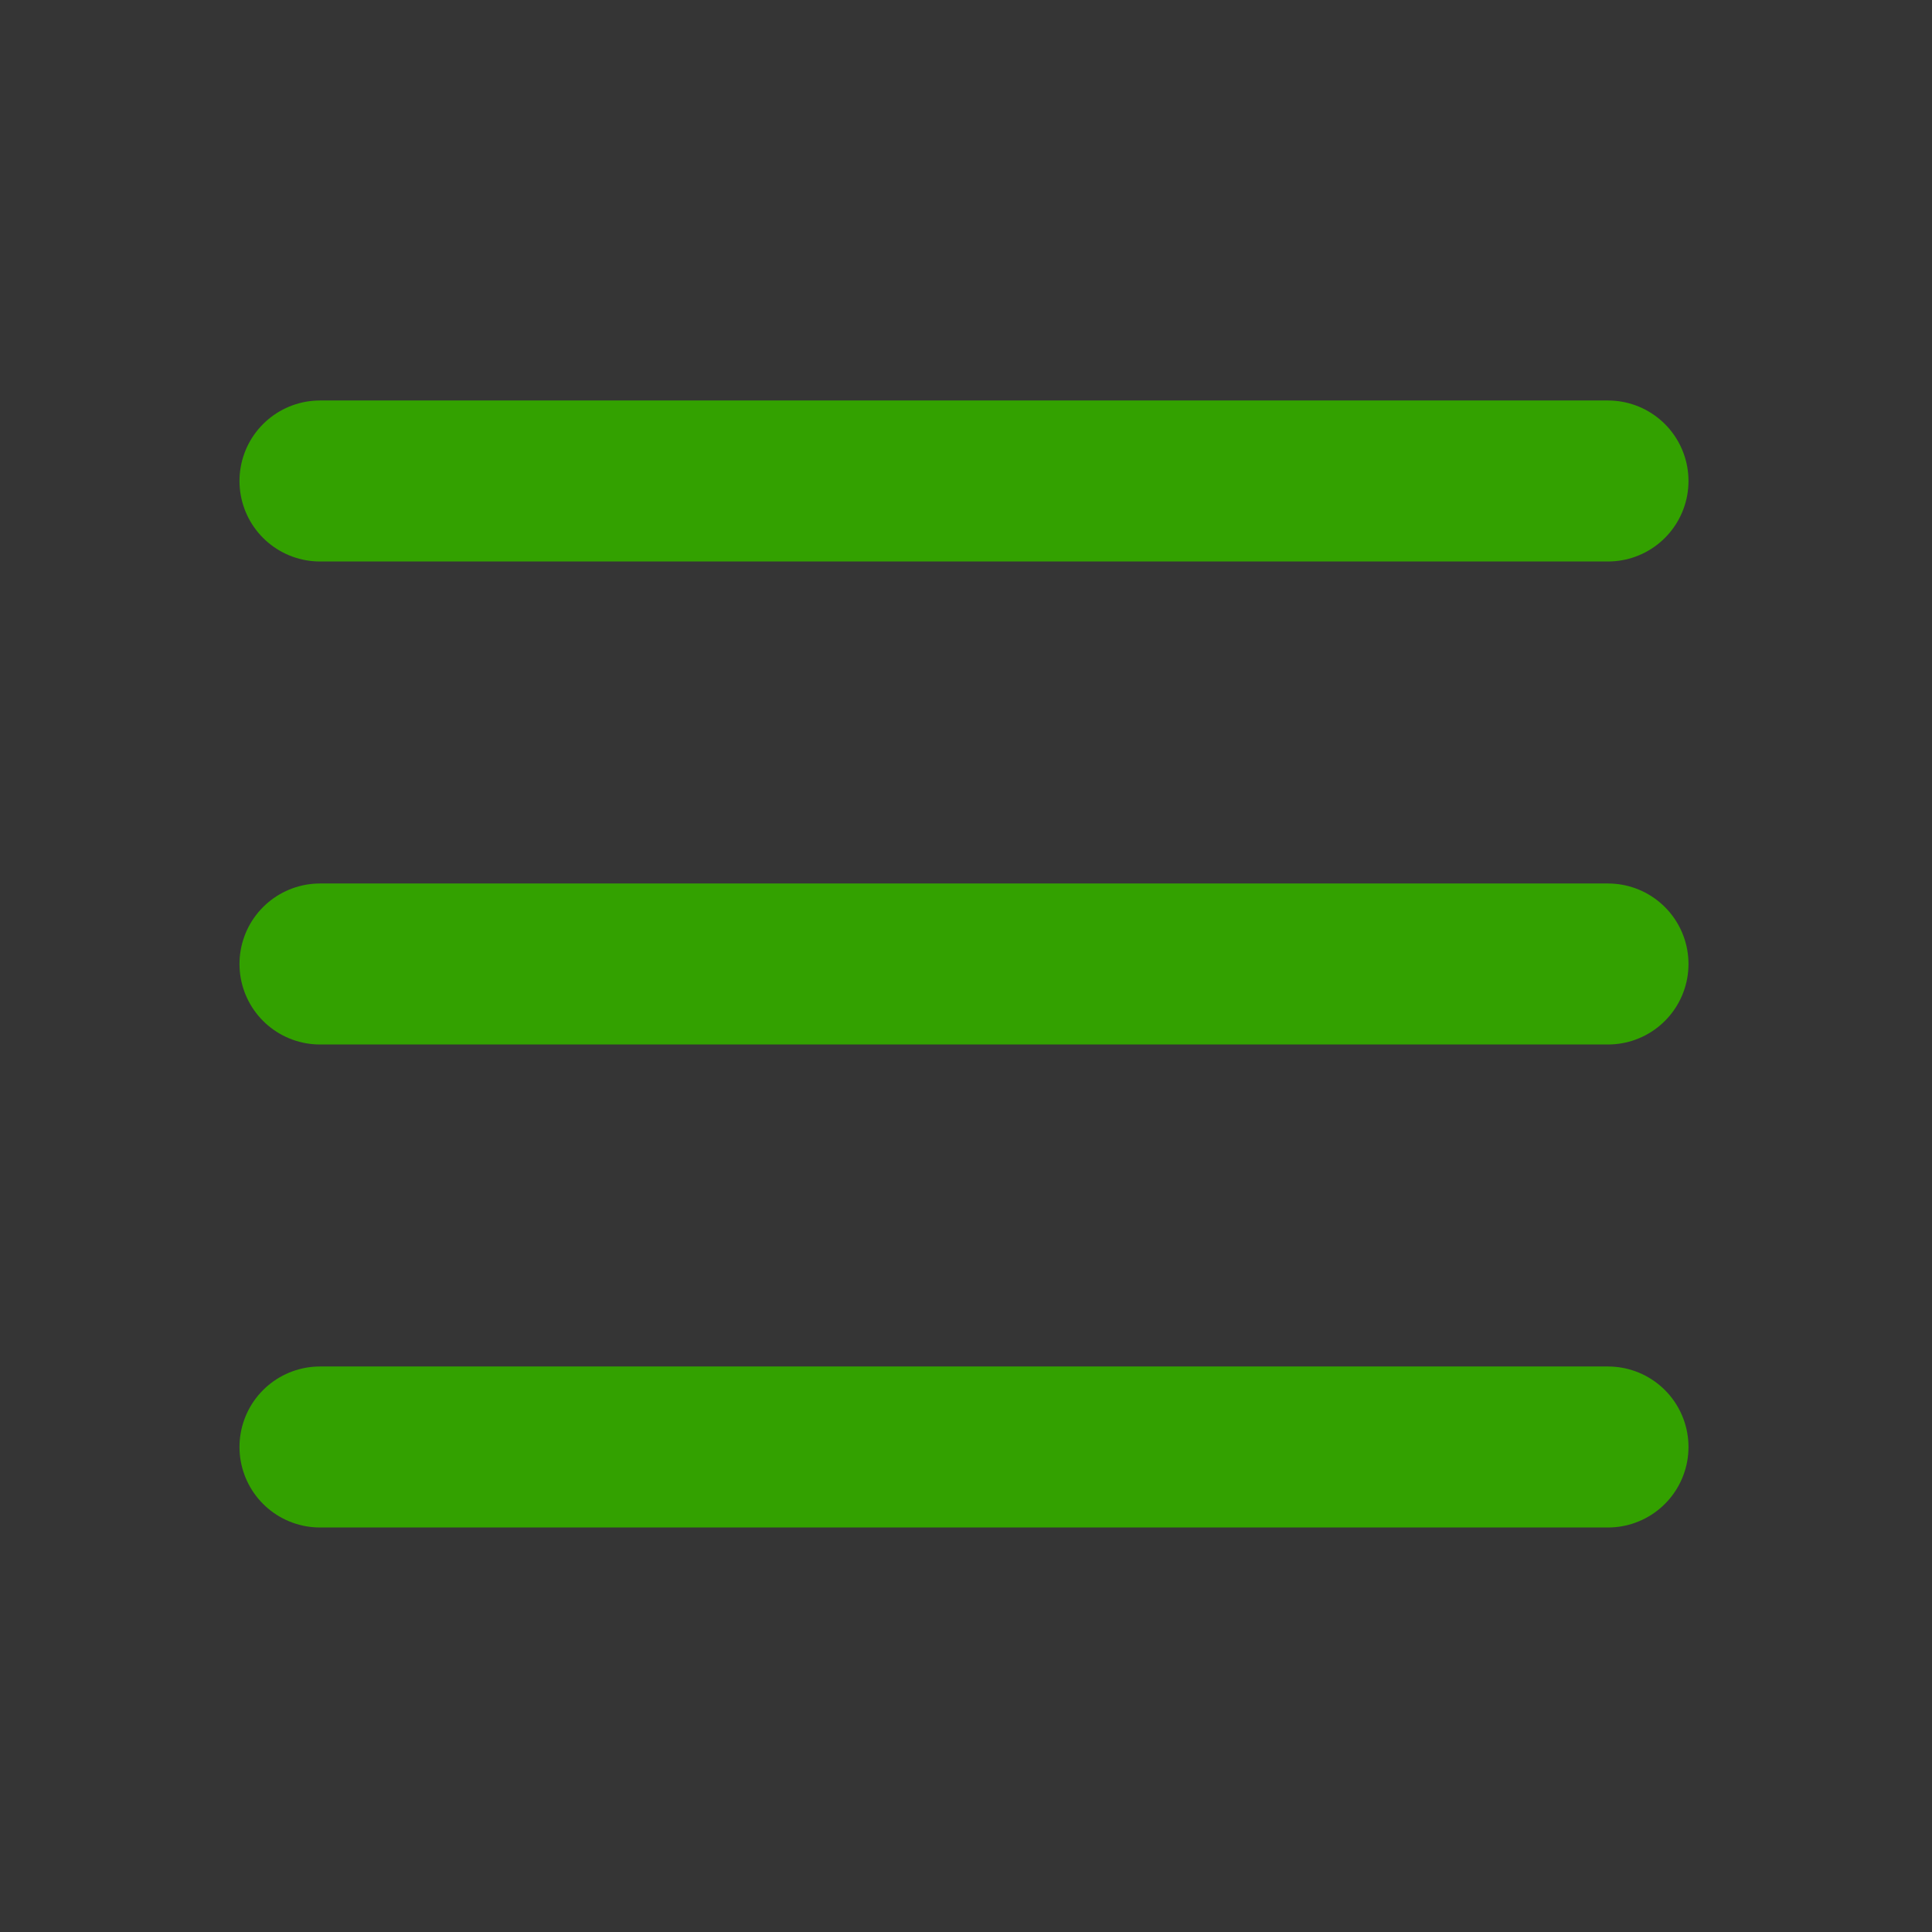 <!-- License: MIT. Made by IconPark: https://github.com/bytedance/IconPark -->
<svg width="48px" height="48px" viewBox="0 0 48 48" fill="none" xmlns="http://www.w3.org/2000/svg">
<rect x="0" y="0" width="48" height="48" fill="#333333" stroke="none"/>
<rect width="48" height="48" fill="white" fill-opacity="0.01"/>
<path d="M7.95 11.95H39.95" stroke="#33a100" stroke-width="4" stroke-linecap="round" stroke-linejoin="round"/>
<path d="M7.95 23.95H39.95" stroke="#33a100" stroke-width="4" stroke-linecap="round" stroke-linejoin="round"/>
<path d="M7.95 35.95H39.95" stroke="#33a100" stroke-width="4" stroke-linecap="round" stroke-linejoin="round"/>
</svg>
